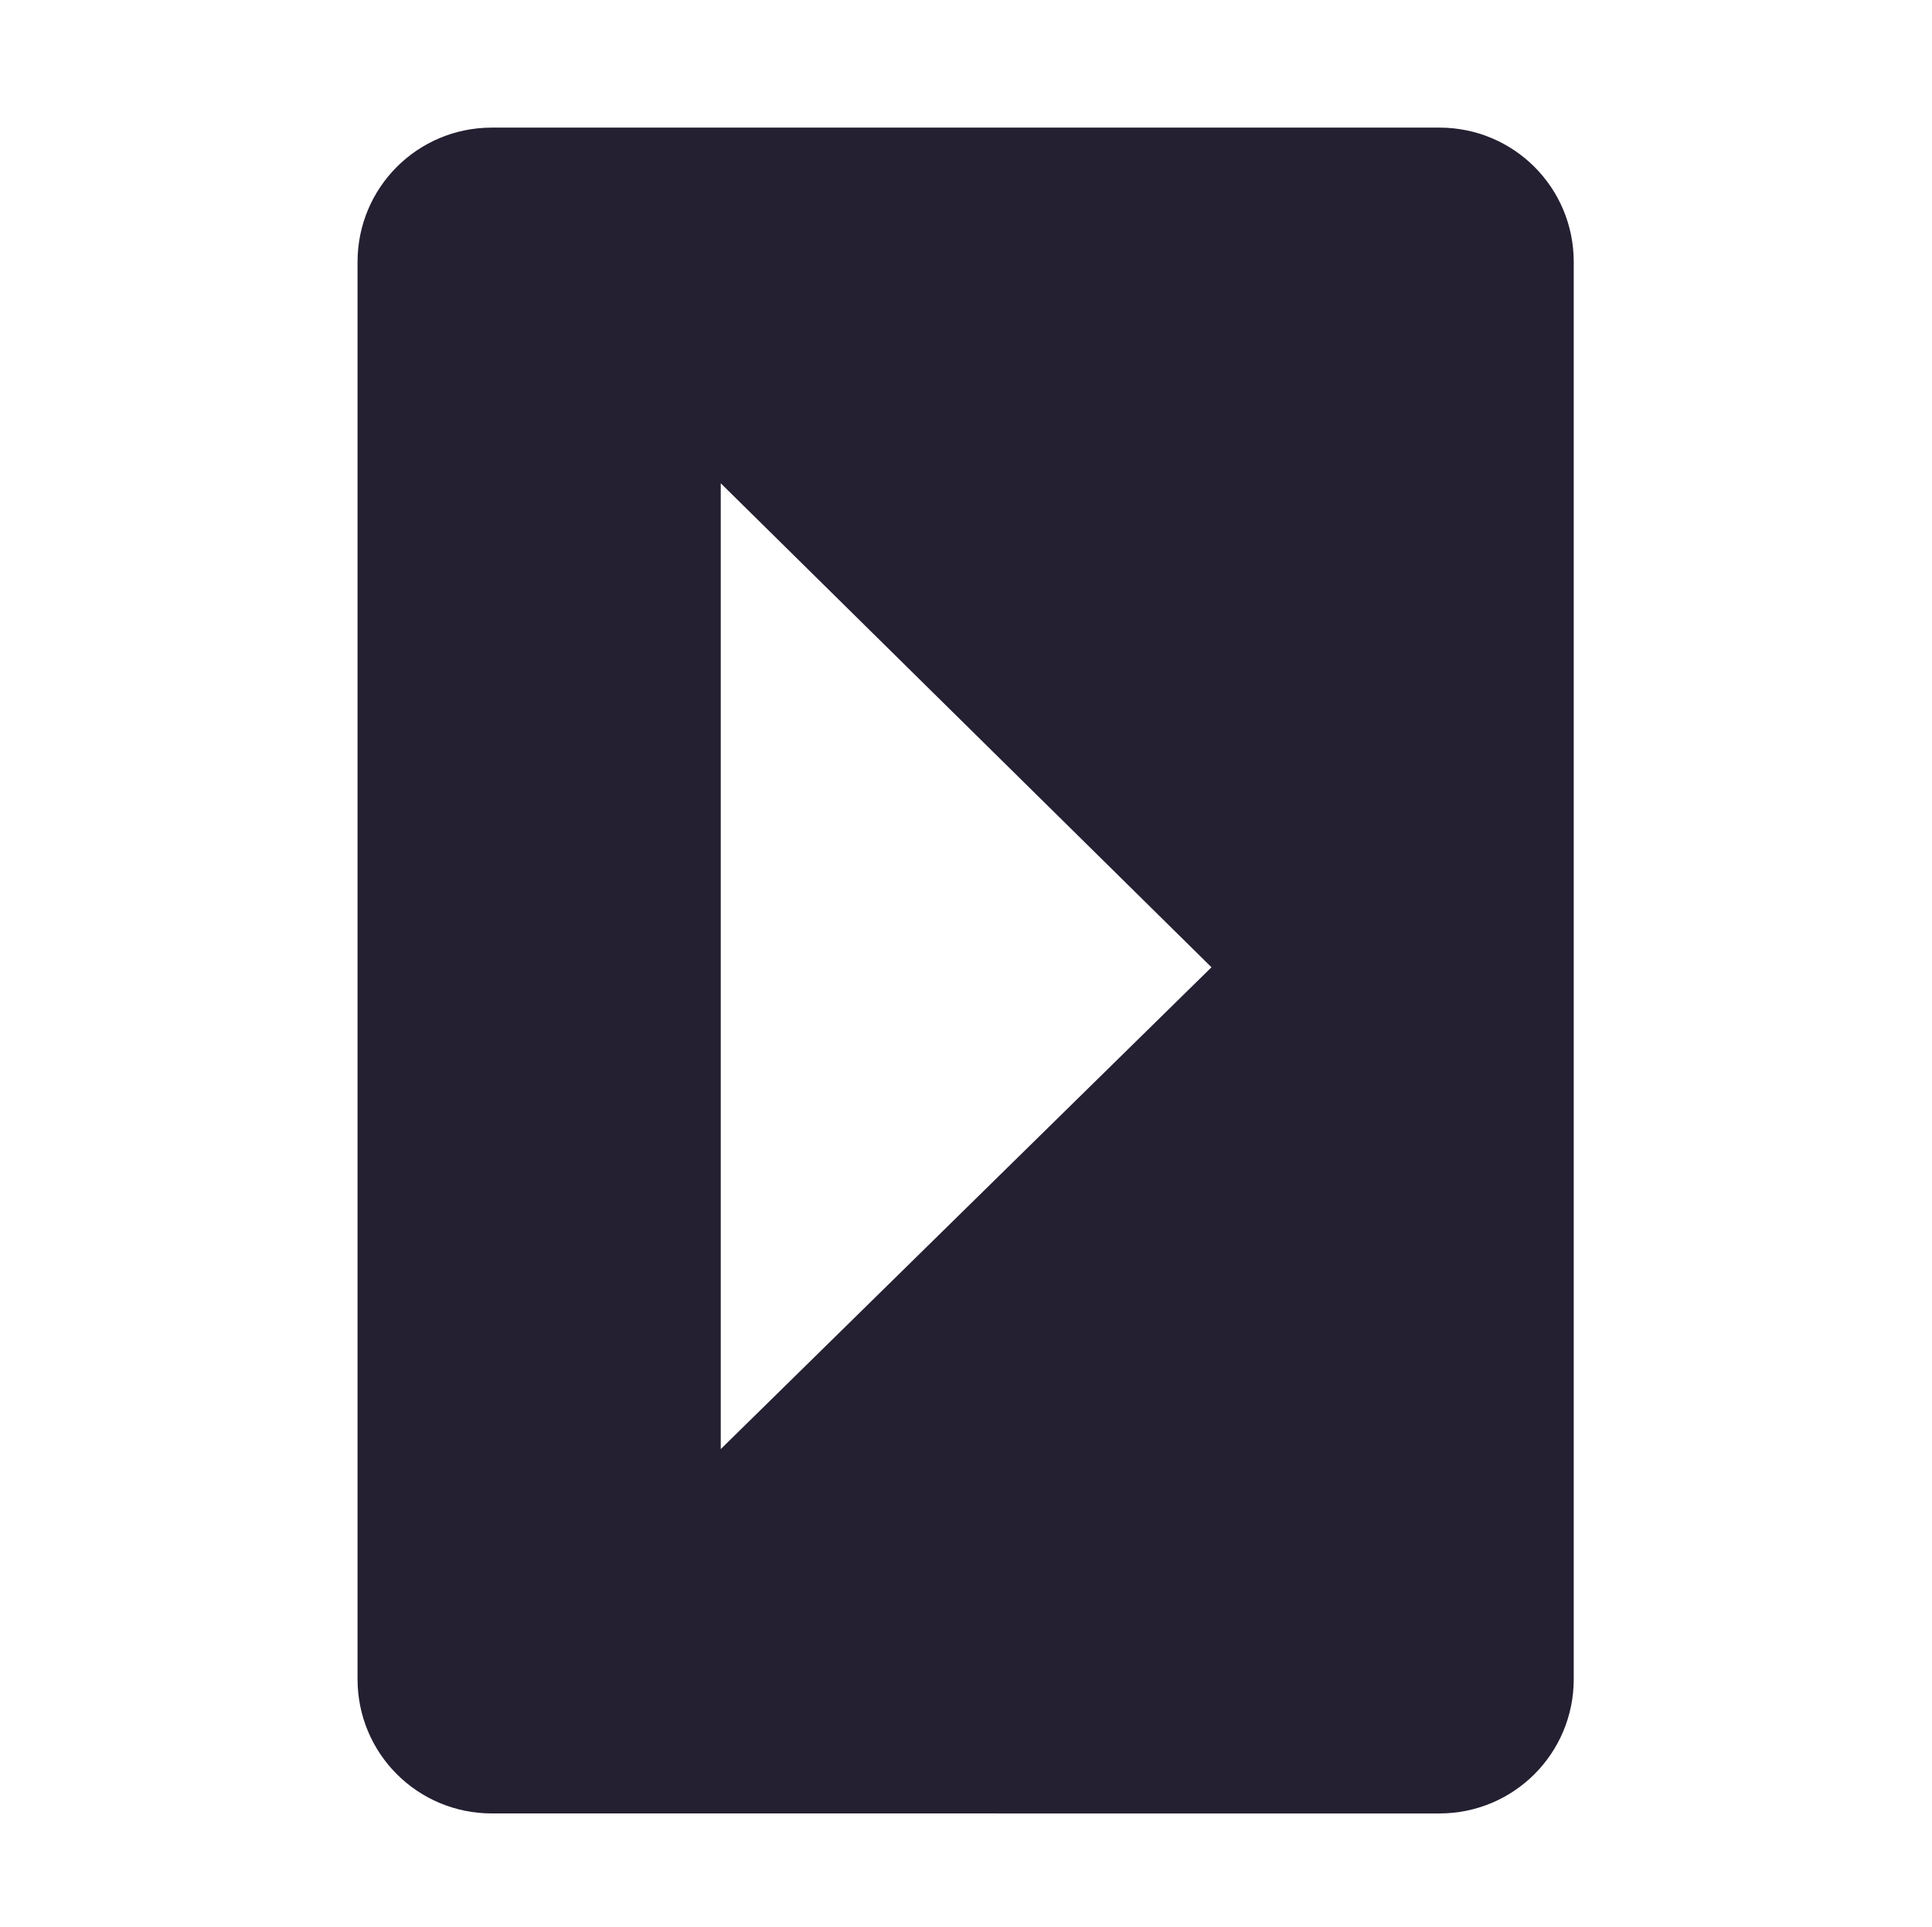<?xml version="1.0" encoding="UTF-8"?>
<!-- Created with Inkscape (http://www.inkscape.org/) -->
<svg id="svg7384" width="16" height="15.959" version="1.1" viewBox="0 0 16 15.959" xmlns="http://www.w3.org/2000/svg" xmlns:cc="http://creativecommons.org/ns#" xmlns:dc="http://purl.org/dc/elements/1.1/" xmlns:osb="http://www.openswatchbook.org/uri/2009/osb" xmlns:rdf="http://www.w3.org/1999/02/22-rdf-syntax-ns#">
 <title id="title9167">Gnome Symbolic Icon Theme</title>
 <g id="layer9" transform="translate(-81.031 -417)">
  <path id="rect5915-1" d="m94.064 419.17c0-0.617-0.497-1.113-1.113-1.113l-7.846-1e-5c-0.617 1e-5 -1.113 0.497-1.113 1.113v11.738c0 0.617 0.497 1.113 1.113 1.113l7.846 2e-5c0.617-1e-5 1.113-0.497 1.113-1.113zm-3 5.842-4.064 3.991v-8z" style="enable-background:new;fill:#241f31;paint-order:normal"/>
 </g>
</svg>
